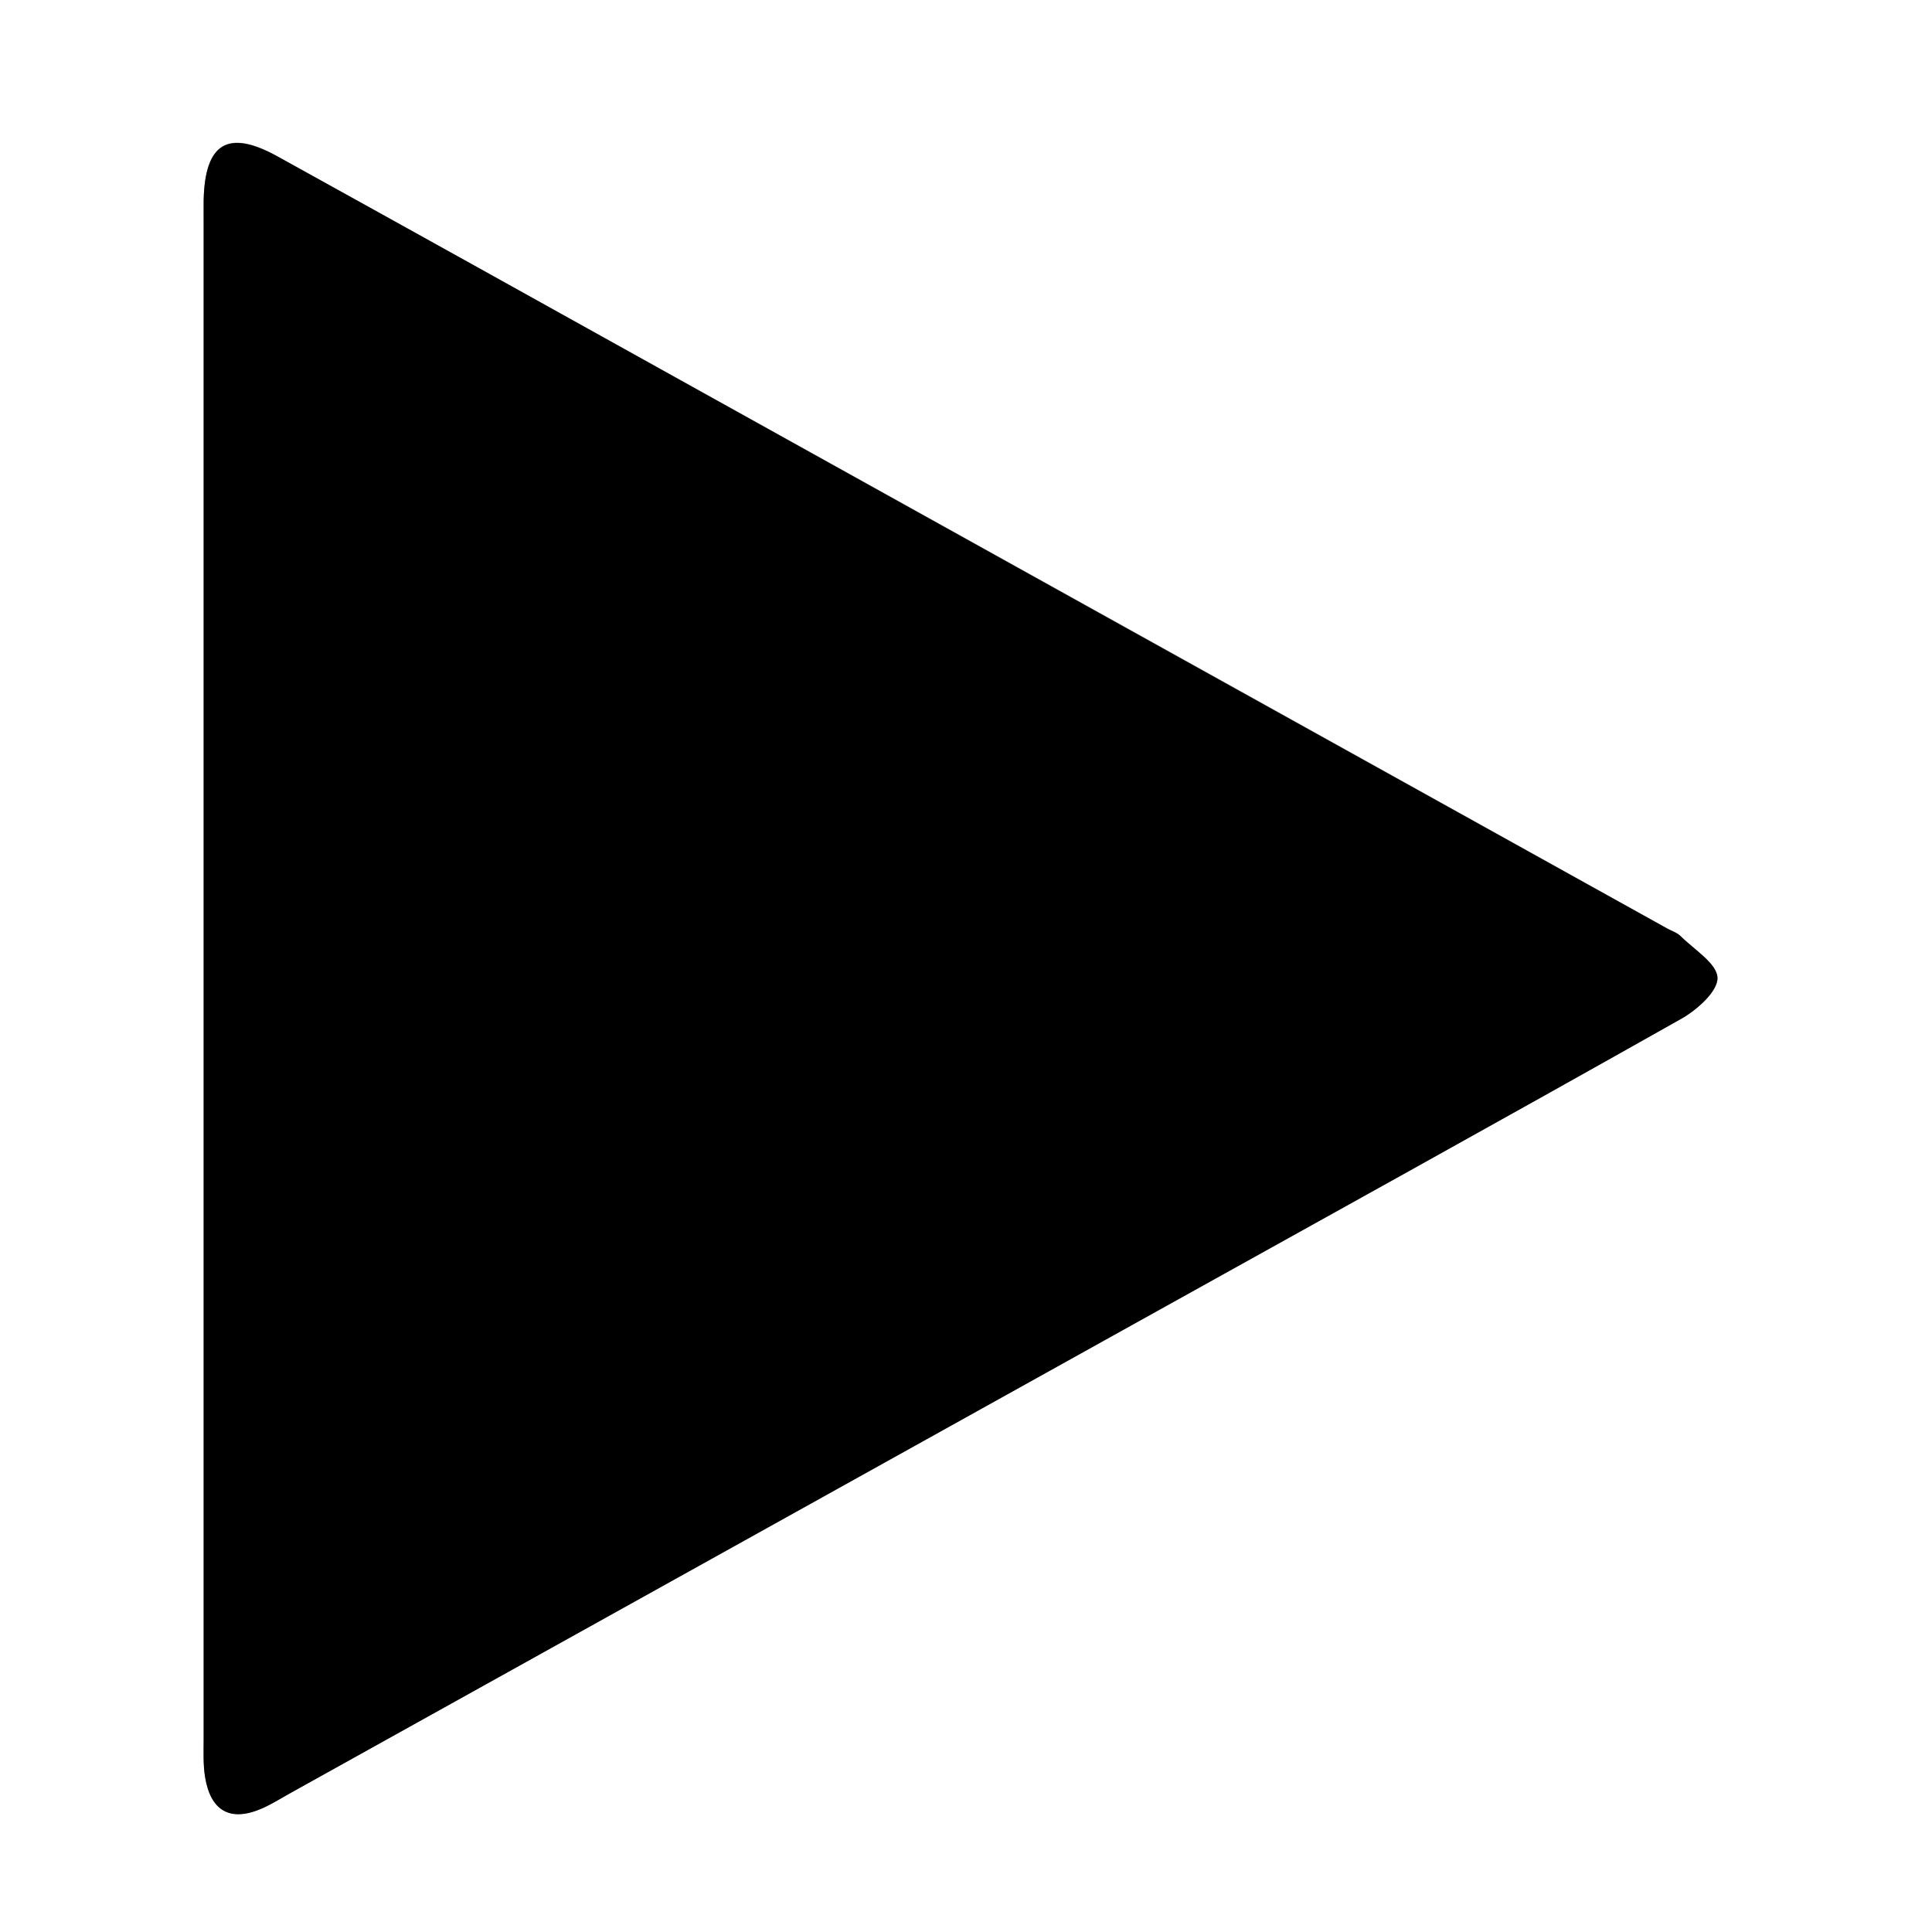 <?xml version="1.0" encoding="UTF-8"?>
<svg id="Calque_1" data-name="Calque 1" xmlns="http://www.w3.org/2000/svg" viewBox="0 0 96 96">
  <rect x="0" y="0" width="96" height="96" fill="#808080" stroke="none"/>
  <defs>
    <style>
      .cls-1 {
        fill: #fff;
      }
    </style>
  </defs>
  <path class="cls-1" d="M0,0c32,0,64,0,96,0,0,32,0,64,0,96-32,0-64,0-96,0C0,64,0,32,0,0ZM10.12,48.55c0,12.62,0,25.25,0,37.87,0,.62-.03,1.26,.07,1.87,.27,1.7,1.25,2.24,2.81,1.57,.51-.22,.99-.53,1.48-.8,14.02-7.79,28.04-15.59,42.06-23.39,9-5,18.01-9.99,26.99-15.05,.78-.44,1.83-1.36,1.81-2.04-.02-.71-1.16-1.4-1.83-2.07-.17-.17-.43-.25-.65-.37-16.42-9.13-32.84-18.26-49.27-27.38-6.6-3.67-13.2-7.34-19.81-11-2.45-1.35-3.59-.67-3.66,2.16-.01,.44,0,.87,0,1.31,0,12.44,0,24.87,0,37.31Z"/>
  <path d="M10.12,48.55c0-12.44,0-24.87,0-37.31,0-.44,0-.88,0-1.31,.07-2.82,1.21-3.51,3.66-2.16,6.61,3.65,13.21,7.33,19.81,11,16.42,9.13,32.84,18.26,49.27,27.38,.22,.12,.48,.2,.65,.37,.67,.67,1.81,1.36,1.83,2.07,.02,.67-1.02,1.6-1.81,2.04-8.97,5.06-17.99,10.04-26.99,15.05-14.02,7.8-28.04,15.59-42.06,23.39-.49,.27-.97,.58-1.48,.8-1.55,.67-2.53,.13-2.81-1.57-.1-.61-.07-1.25-.07-1.87,0-12.62,0-25.25,0-37.87Z"/>
</svg>